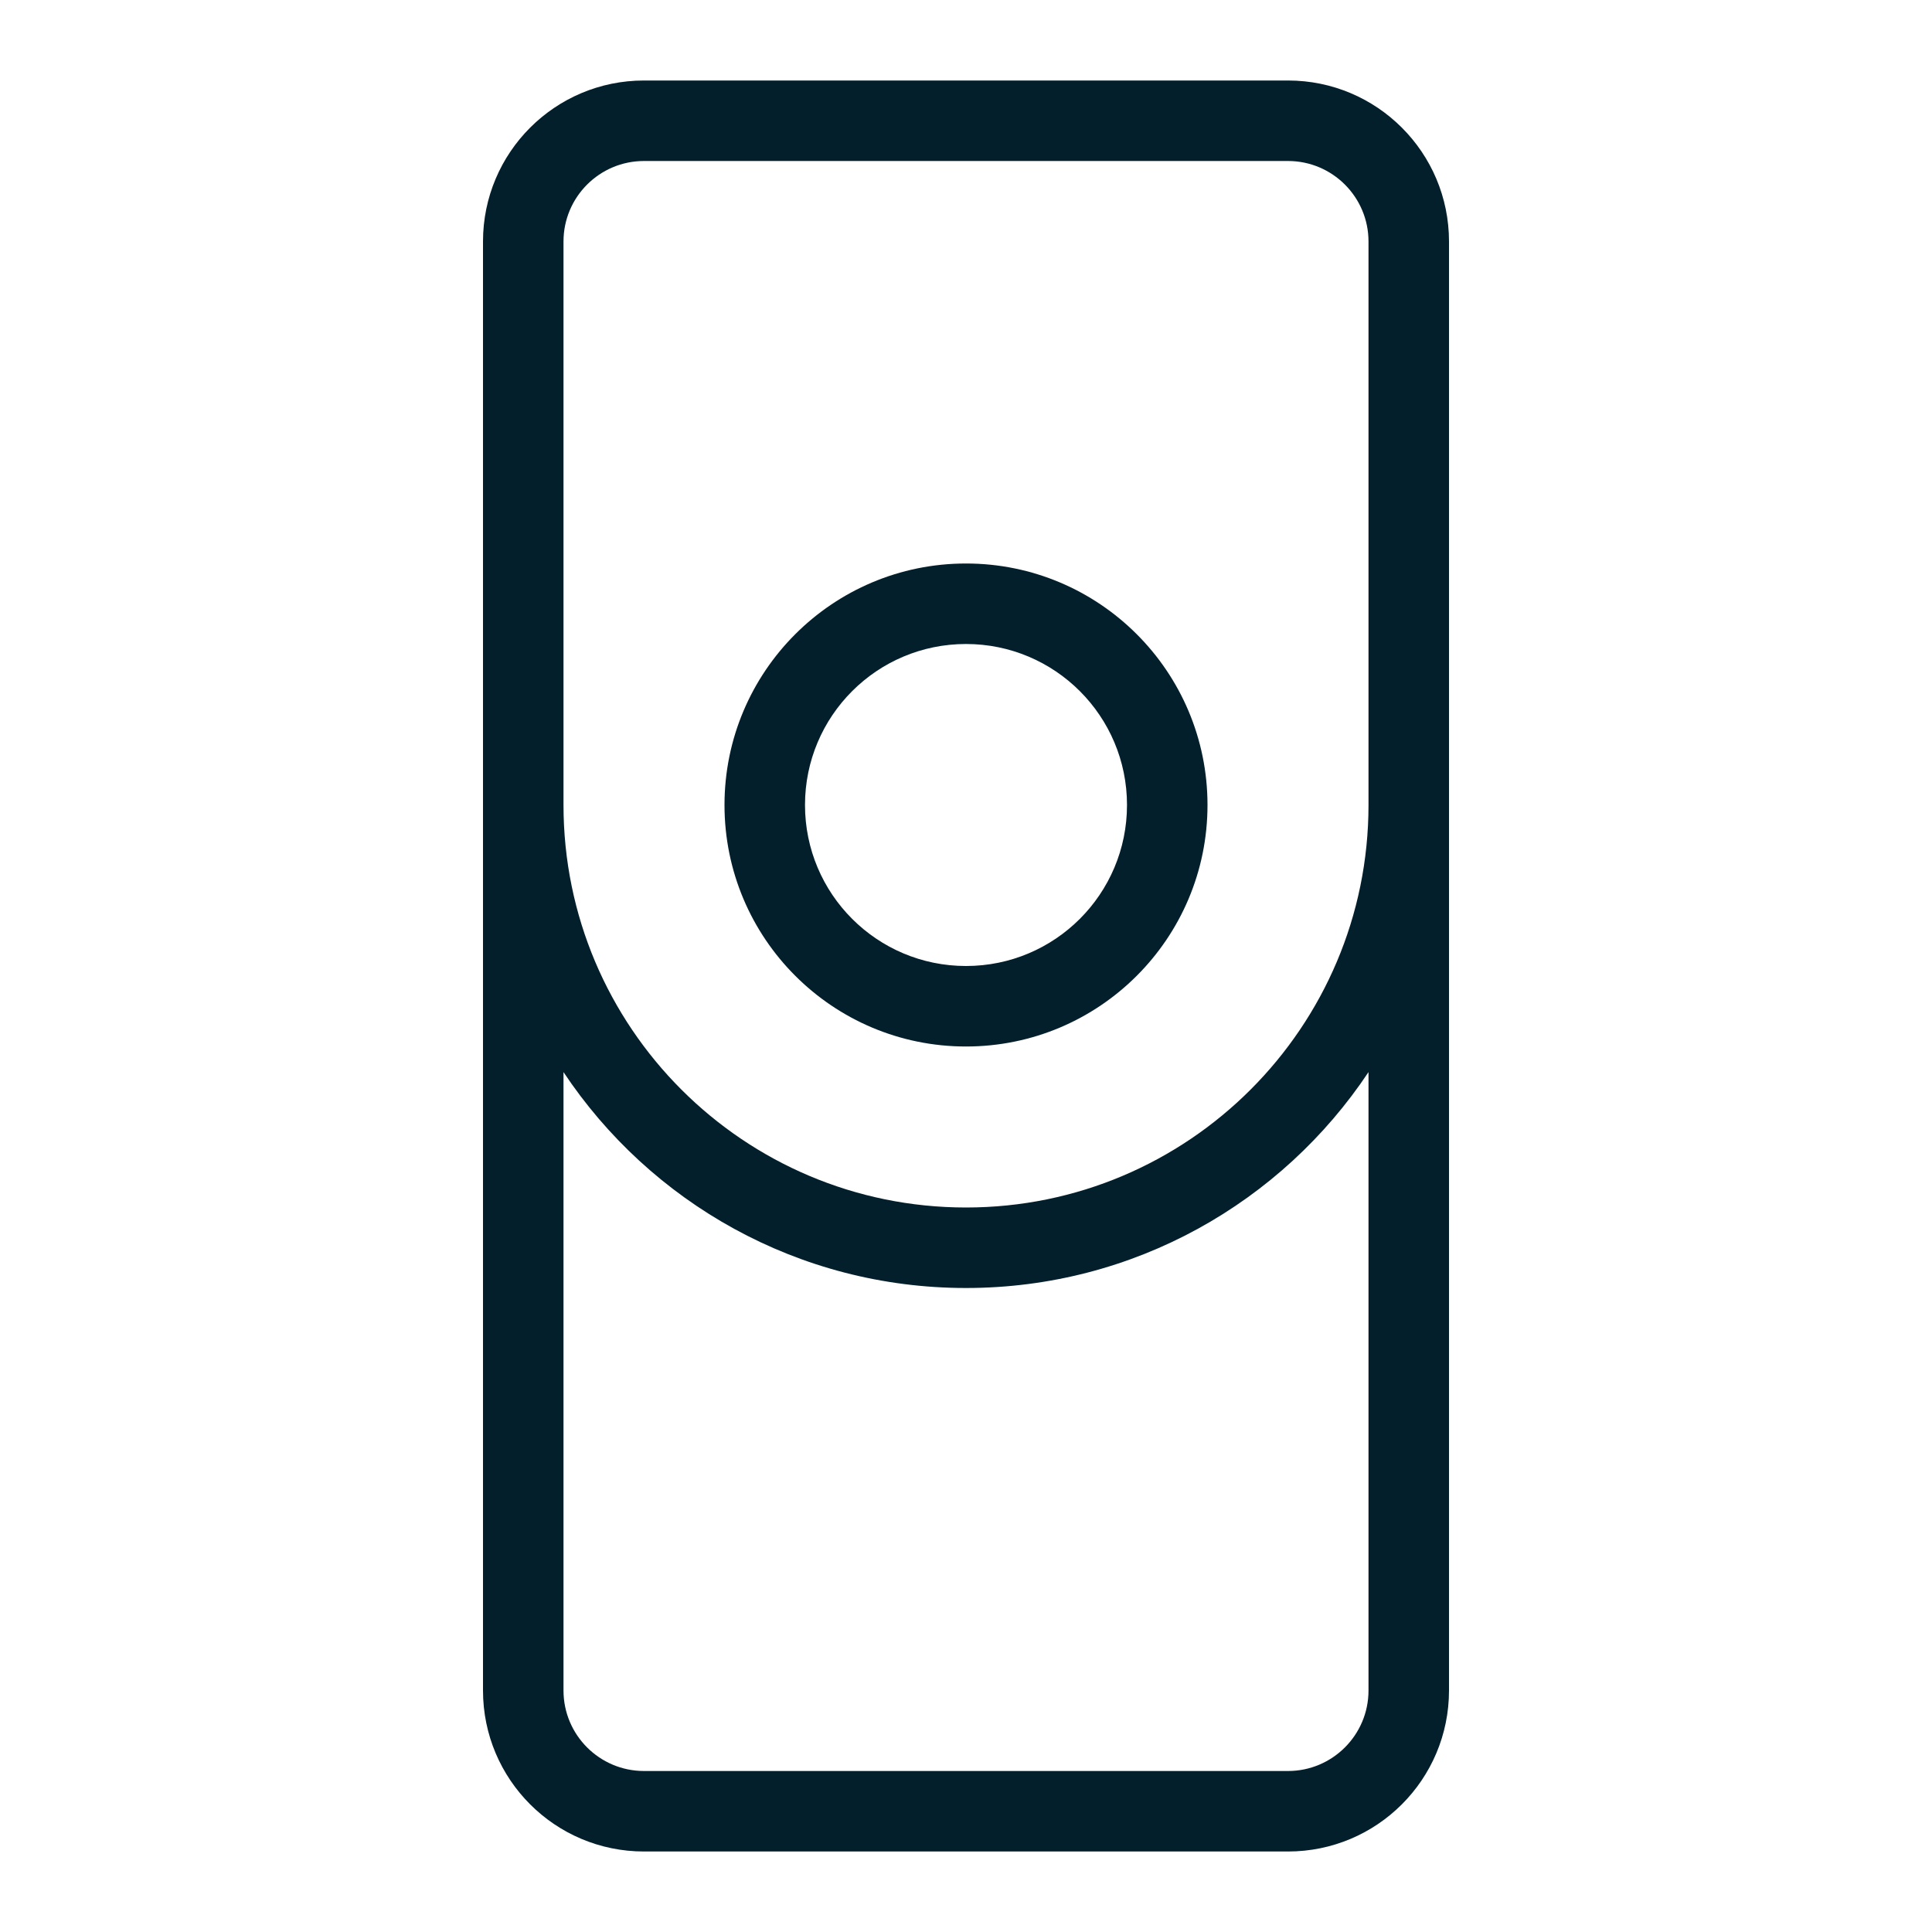 <svg width="24" height="24" viewBox="0 0 24 24" fill="none" xmlns="http://www.w3.org/2000/svg">
<path fill-rule="evenodd" clip-rule="evenodd" d="M15 10C15 11.657 13.657 13 12 13C10.343 13 9 11.657 9 10C9 8.343 10.343 7 12 7C13.657 7 15 8.343 15 10ZM14 10C14 11.105 13.105 12 12 12C10.895 12 10 11.105 10 10C10 8.895 10.895 8 12 8C13.105 8 14 8.895 14 10Z" fill="#031F2B"/>
<path fill-rule="evenodd" clip-rule="evenodd" d="M6 3V21C6 22.105 6.895 23 8 23H16C17.105 23 18 22.105 18 21V3C18 1.895 17.105 1 16 1H8C6.895 1 6 1.895 6 3ZM8 2C7.448 2 7 2.448 7 3V10C7 12.761 9.239 15 12 15C14.761 15 17 12.761 17 10V3C17 2.448 16.552 2 16 2H8ZM17 21V13.318C15.925 14.934 14.087 16 12 16C9.913 16 8.075 14.934 7 13.318V21C7 21.552 7.448 22 8 22H16C16.552 22 17 21.552 17 21Z" fill="#031F2B"/>
</svg>
